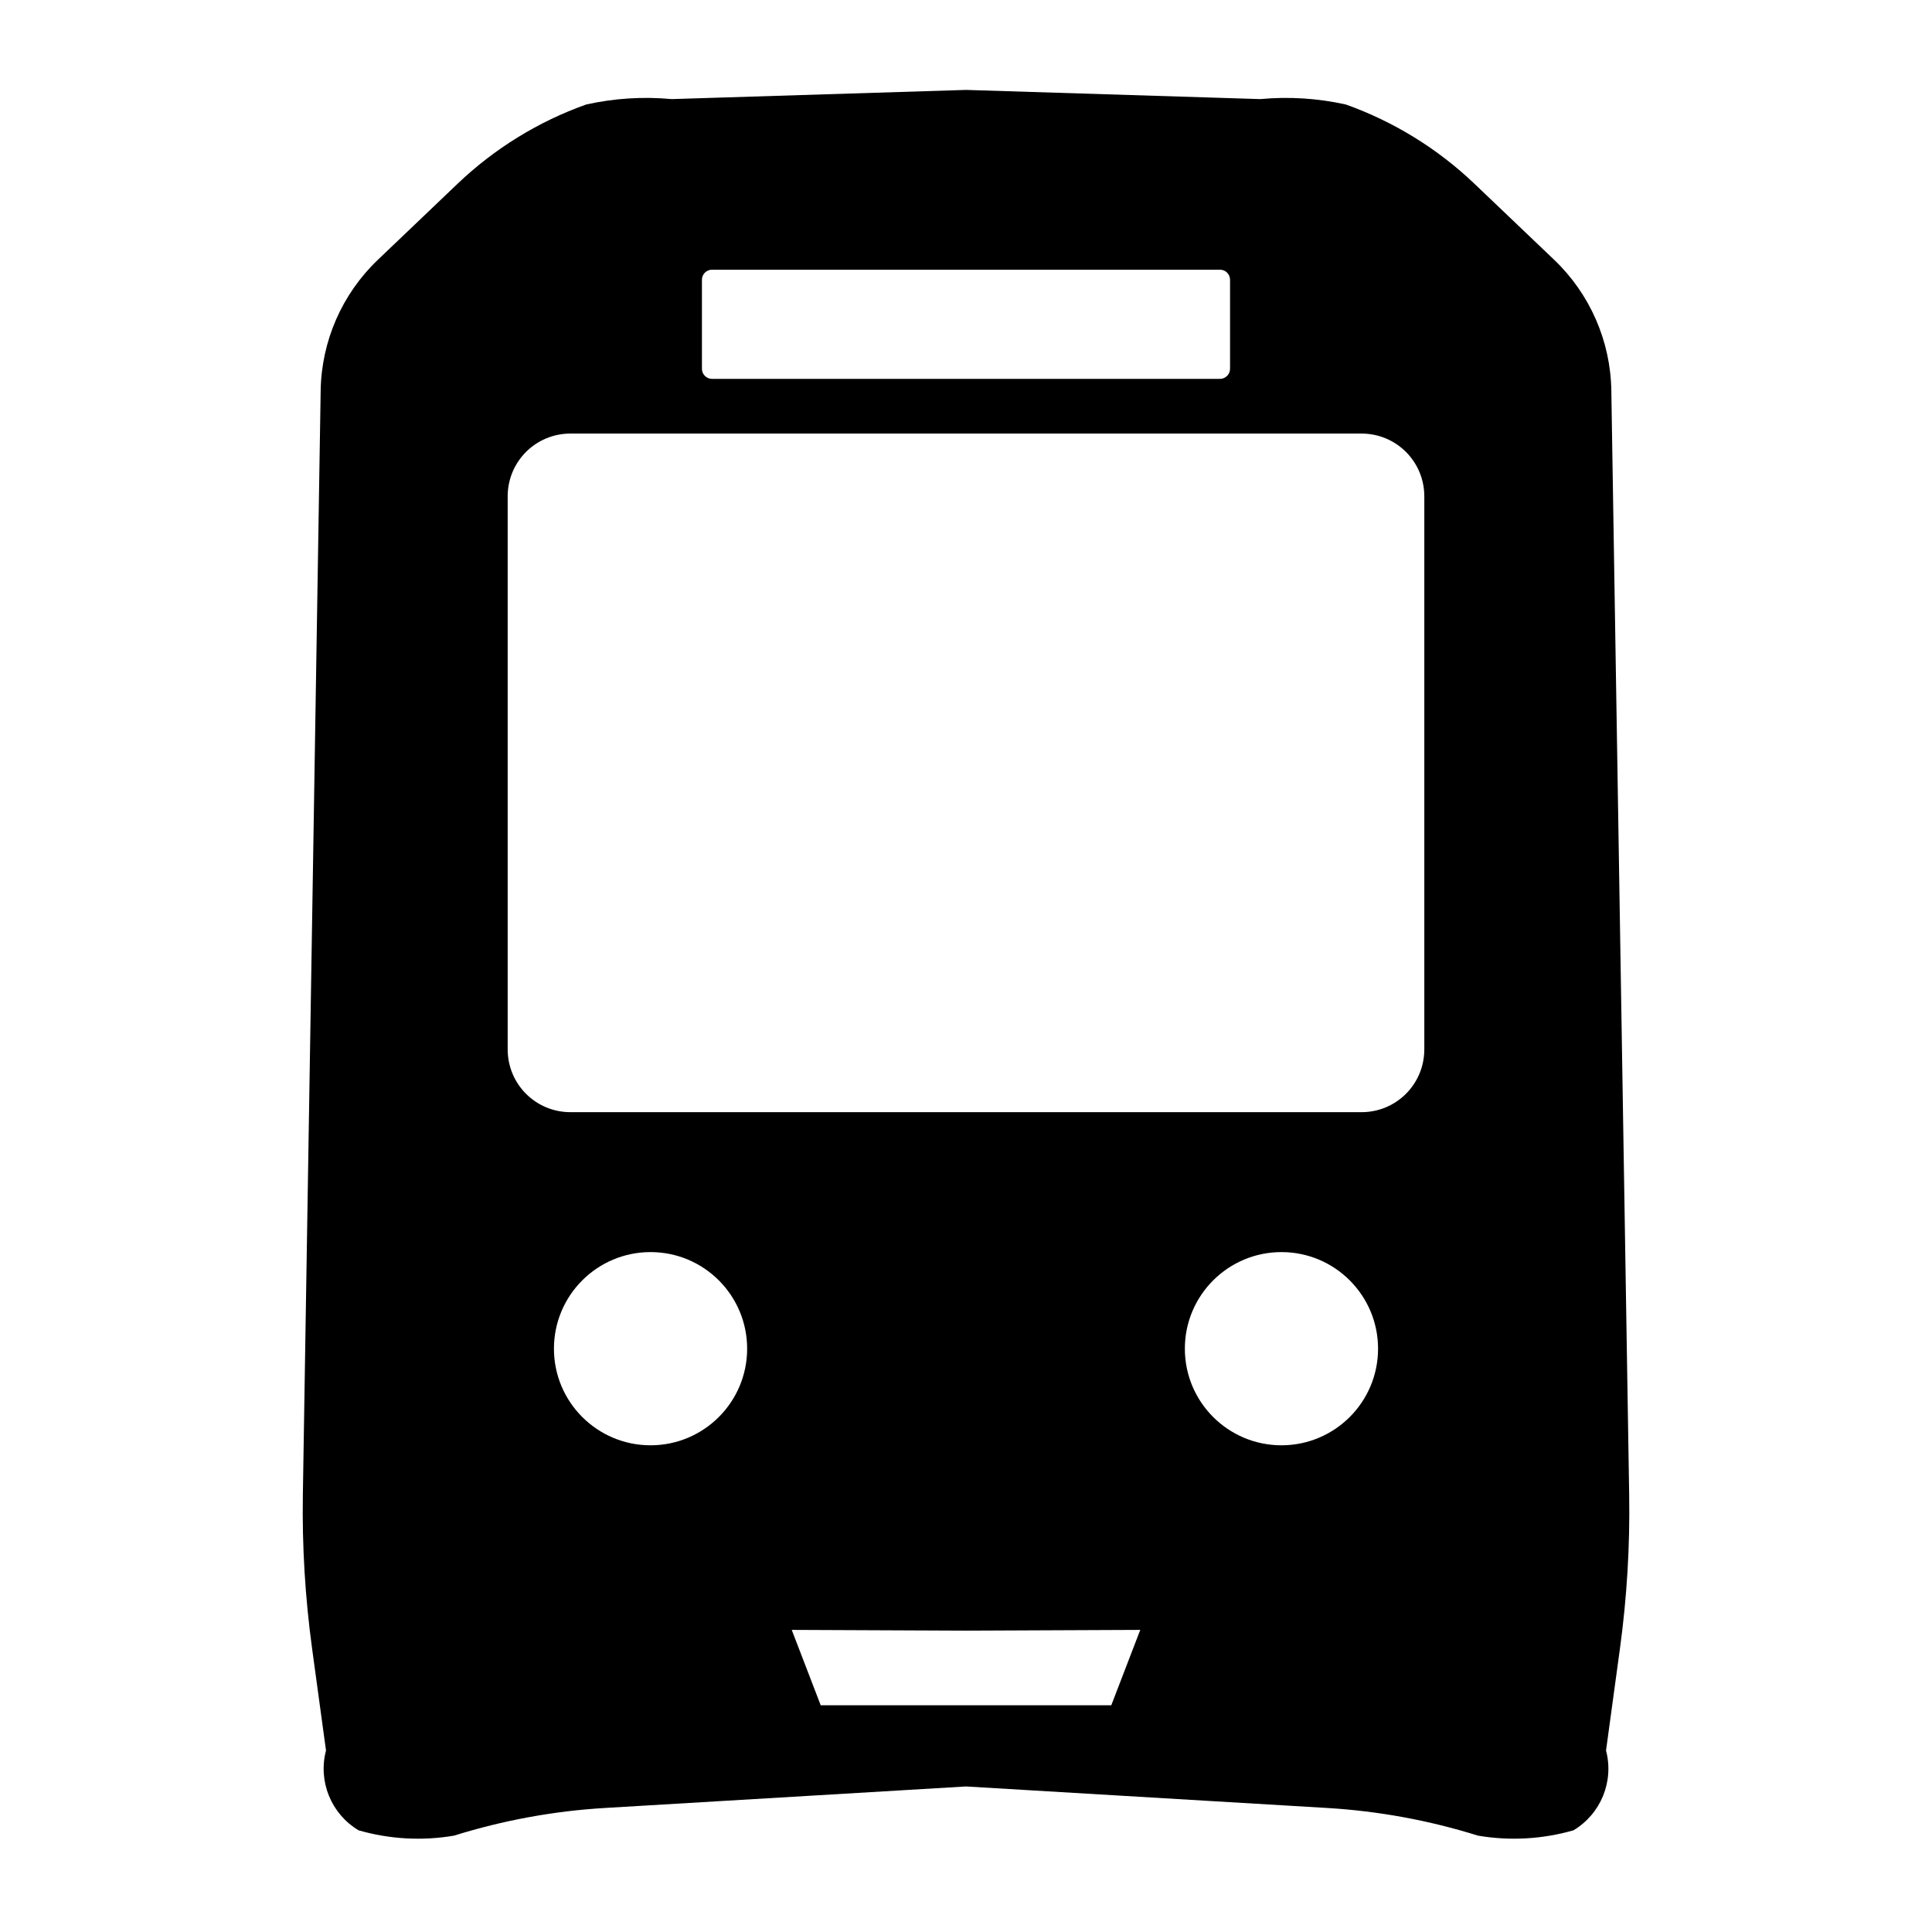 <?xml version="1.0" encoding="UTF-8" standalone="no"?>
<!-- Created with Inkscape (http://www.inkscape.org/) -->

<svg
   width="100"
   height="100"
   viewBox="0 0 100 100"
   version="1.1"
   id="svg5"
   xml:space="preserve"
   xmlns="http://www.w3.org/2000/svg"
   xmlns:svg="http://www.w3.org/2000/svg"><defs
     id="defs2" /><g
     id="layer1"><path
       id="path702"
       style="display:inline;opacity:1;fill:#000000;stroke:#000000;stroke-opacity:0"
       d="M 50,4.654 34.77,5.129 C 33.286,4.991 31.79,5.086 30.336,5.41 27.852,6.297 25.583,7.697 23.676,9.518 l -4.121,3.932 c -1.851,1.767 -2.916,4.203 -2.957,6.762 l -0.922,57.148 c -0.043,2.662 0.117,5.324 0.477,7.963 l 0.721,5.283 c -0.42,1.599 0.266,3.283 1.686,4.131 1.606,0.462 3.296,0.557 4.943,0.275 2.536,-0.792 5.158,-1.274 7.811,-1.432 L 50,92.467 68.688,93.58 c 2.652,0.158 5.275,0.639 7.811,1.432 1.647,0.281 3.337,0.186 4.943,-0.275 1.419,-0.848 2.106,-2.532 1.686,-4.131 l 0.721,-5.283 c 0.36,-2.638 0.52,-5.3 0.477,-7.963 L 83.402,20.211 c -0.041,-2.559 -1.106,-4.995 -2.957,-6.762 L 76.324,9.518 C 74.417,7.697 72.148,6.297 69.664,5.41 68.21,5.086 66.714,4.991 65.23,5.129 Z M 36.855,13.959 h 26.289 c 0.29,0 0.523,0.234 0.523,0.523 v 4.605 c 0,0.29 -0.234,0.523 -0.523,0.523 H 36.855 c -0.29,0 -0.523,-0.234 -0.523,-0.523 v -4.605 c 0,-0.29 0.234,-0.523 0.523,-0.523 z m -7.326,8.482 h 40.941 c 1.802,0 3.252,1.45 3.252,3.252 v 28.621 c 0,1.802 -1.45,3.252 -3.252,3.252 H 29.529 c -1.802,0 -3.252,-1.45 -3.252,-3.252 V 25.693 c 0,-1.802 1.45,-3.252 3.252,-3.252 z m 4.143,42.367 c 2.761,0 5,2.239 5,5 0,2.761 -2.239,5 -5,5 -2.761,0 -5,-2.239 -5,-5 0,-2.761 2.239,-5 5,-5 z m 32.656,0 c 2.761,0 5,2.239 5,5 0,2.761 -2.239,5 -5,5 -2.761,0 -5,-2.239 -5,-5 0,-2.761 2.239,-5 5,-5 z M 40.98,84.363 50,84.402 l 9.02,-0.039 -1.5,3.902 H 50 42.48 Z" /></g></svg>
